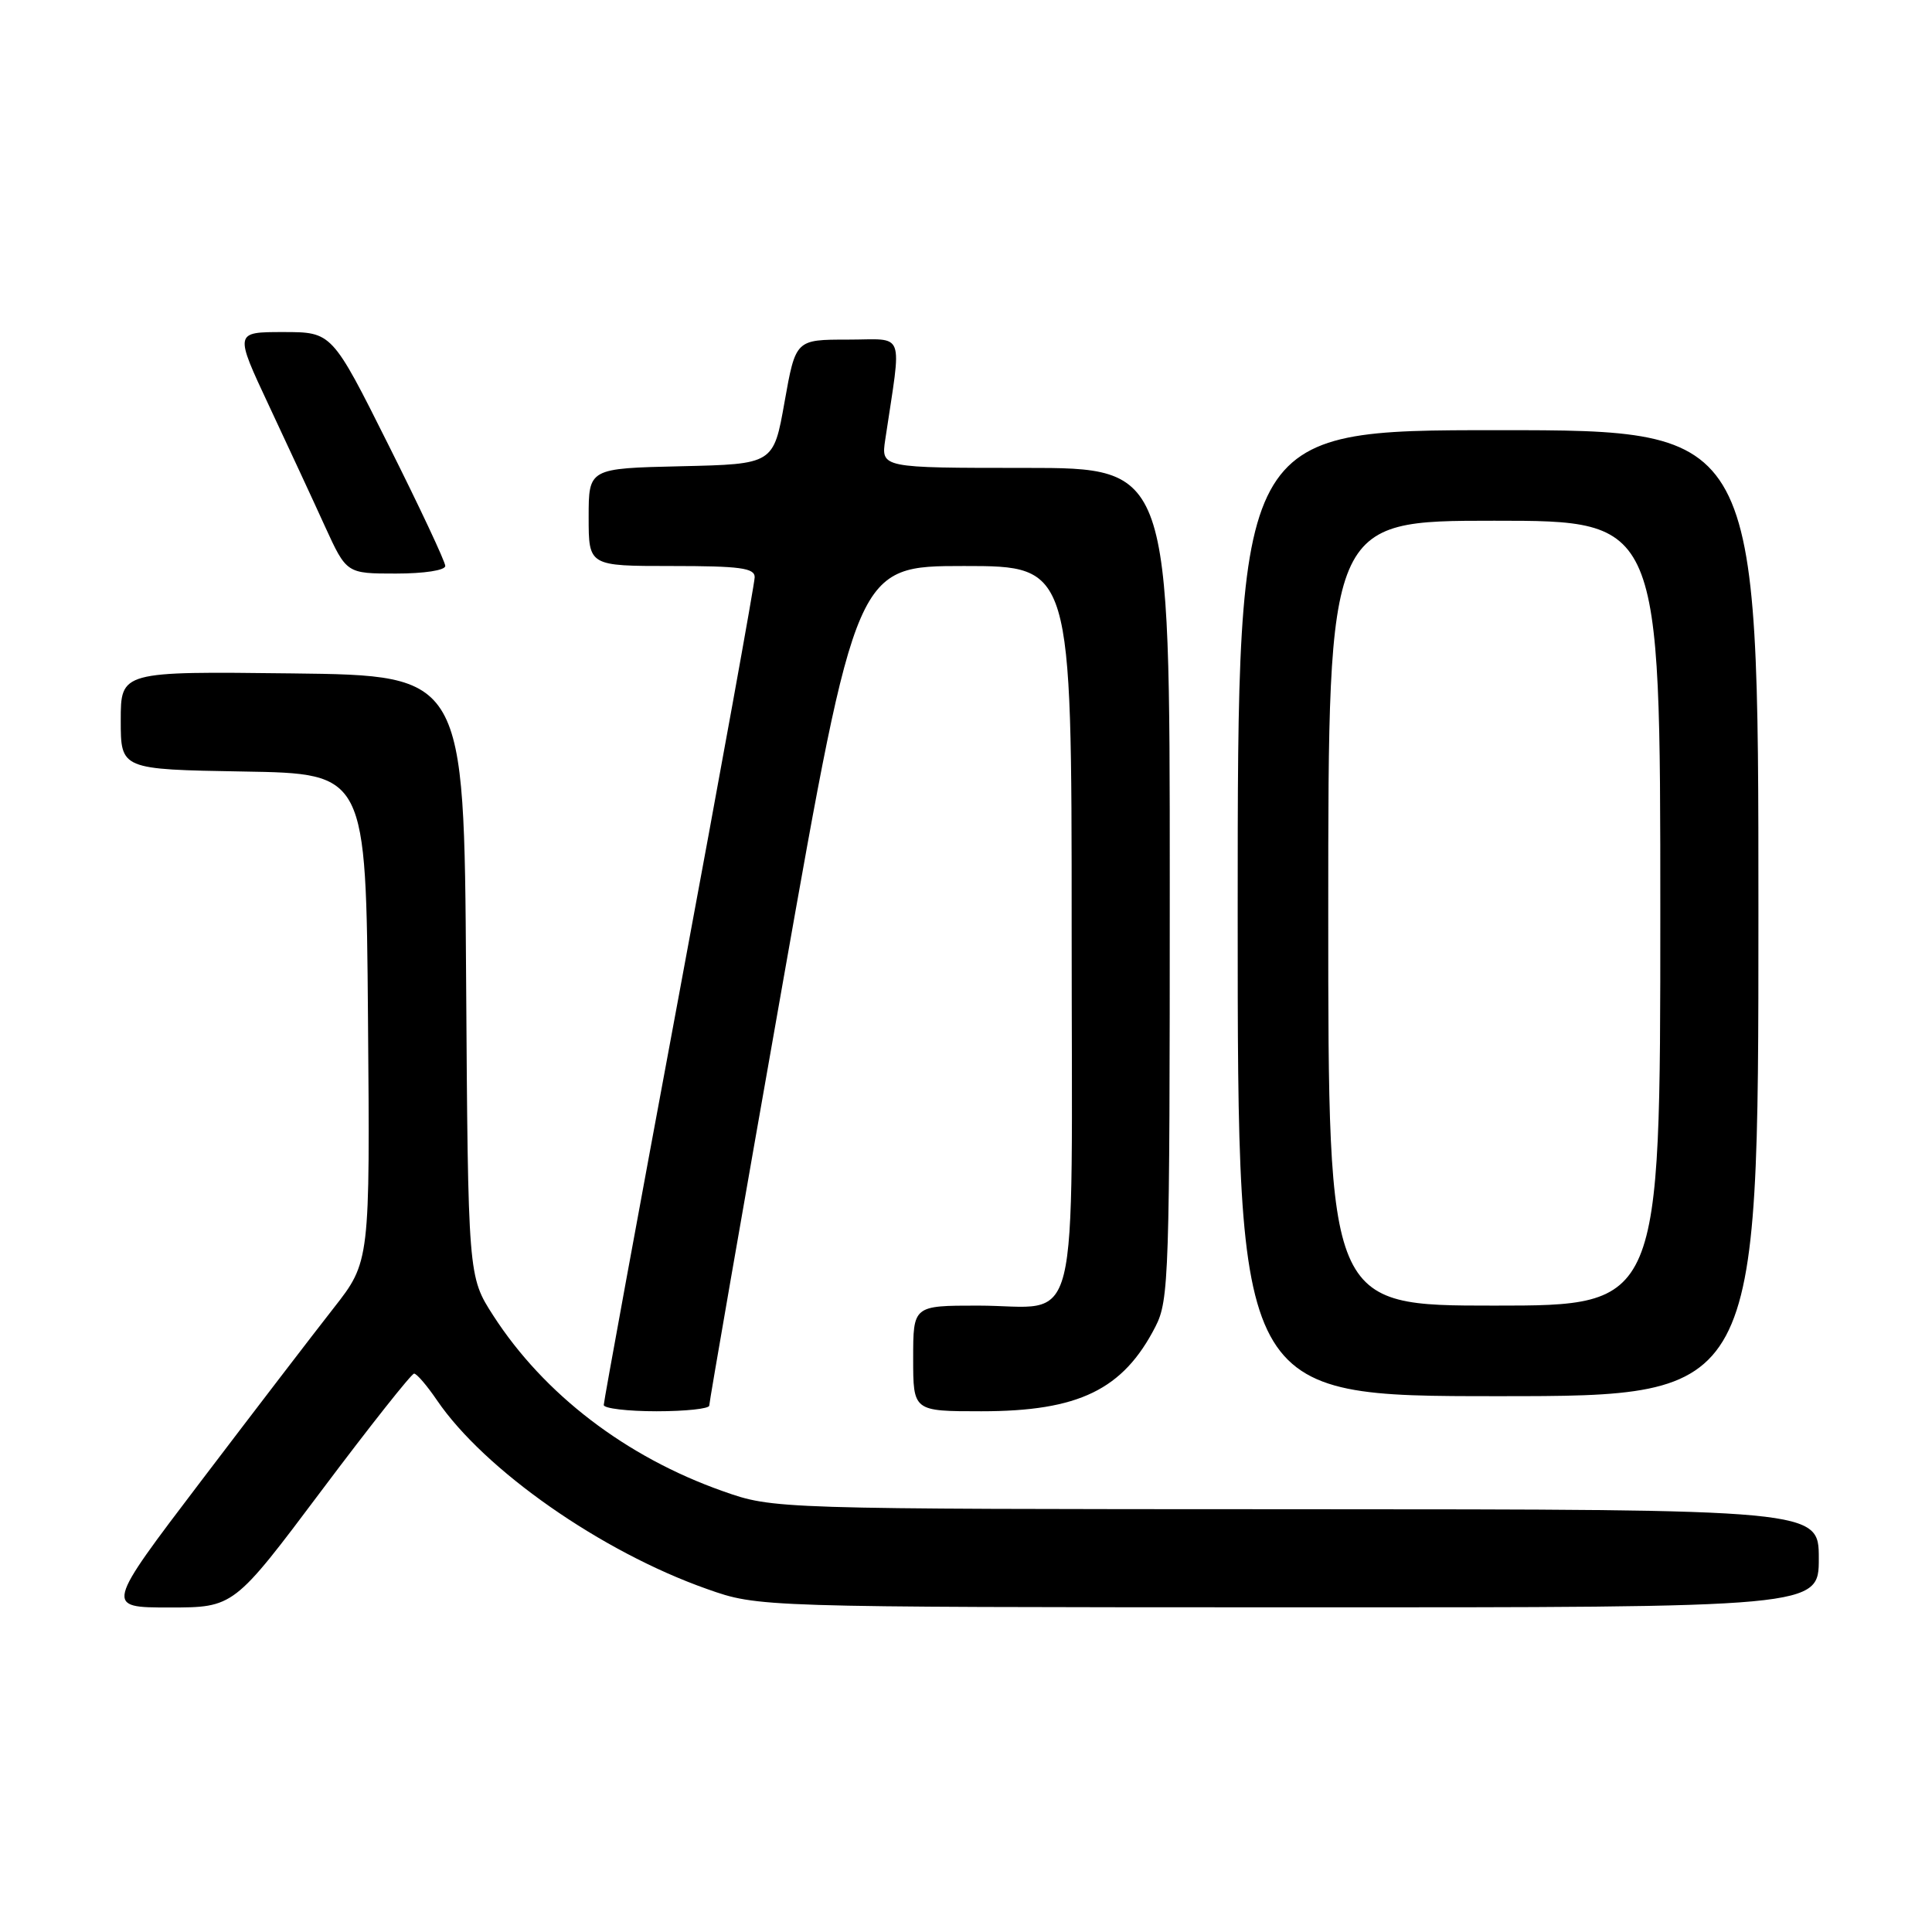 <?xml version="1.0" encoding="UTF-8" standalone="no"?>
<!DOCTYPE svg PUBLIC "-//W3C//DTD SVG 1.1//EN" "http://www.w3.org/Graphics/SVG/1.1/DTD/svg11.dtd" >
<svg xmlns="http://www.w3.org/2000/svg" xmlns:xlink="http://www.w3.org/1999/xlink" version="1.1" viewBox="0 0 256 256">
 <g >
 <path fill="currentColor"
d=" M 42.61 197.50 C 49.01 188.97 54.53 182.00 54.87 182.01 C 55.22 182.01 56.58 183.60 57.90 185.54 C 64.20 194.79 79.67 205.61 93.68 210.55 C 100.50 212.96 100.50 212.96 170.75 212.98 C 241.00 213.00 241.00 213.00 241.00 206.50 C 241.00 200.00 241.00 200.00 171.75 199.98 C 102.50 199.96 102.50 199.96 95.76 197.58 C 82.95 193.06 72.08 184.74 65.36 174.32 C 62.02 169.13 62.02 169.13 61.76 129.32 C 61.50 89.50 61.50 89.50 38.75 89.23 C 16.00 88.96 16.00 88.96 16.00 95.46 C 16.00 101.95 16.00 101.95 32.25 102.23 C 48.50 102.50 48.50 102.50 48.76 134.84 C 49.03 167.18 49.03 167.18 44.20 173.34 C 41.54 176.73 33.64 187.04 26.64 196.25 C 13.91 213.00 13.91 213.00 22.44 213.00 C 30.98 213.00 30.98 213.00 42.61 197.50 Z  M 93.98 186.25 C 93.97 185.84 98.35 160.64 103.72 130.25 C 113.48 75.00 113.48 75.00 127.74 75.00 C 142.00 75.00 142.00 75.00 142.00 122.96 C 142.00 178.57 143.38 173.00 129.57 173.00 C 121.00 173.00 121.00 173.00 121.00 180.00 C 121.00 187.00 121.00 187.00 130.03 187.00 C 142.94 187.00 148.81 184.15 153.10 175.79 C 154.90 172.28 155.00 169.17 155.00 117.04 C 155.00 62.00 155.00 62.00 135.87 62.00 C 116.74 62.00 116.74 62.00 117.30 58.25 C 119.50 43.50 120.06 45.00 112.35 45.00 C 105.43 45.00 105.43 45.00 103.96 53.25 C 102.50 61.50 102.50 61.50 90.25 61.78 C 78.00 62.06 78.00 62.06 78.00 68.53 C 78.00 75.00 78.00 75.00 89.00 75.00 C 98.06 75.00 100.00 75.26 100.00 76.48 C 100.00 77.30 95.50 102.12 90.00 131.65 C 84.50 161.17 80.00 185.71 80.00 186.17 C 80.00 186.62 83.15 187.00 87.00 187.00 C 90.85 187.00 93.99 186.66 93.98 186.25 Z  M 233.00 121.00 C 233.00 57.00 233.00 57.00 198.50 57.00 C 164.00 57.00 164.00 57.00 164.00 121.00 C 164.00 185.00 164.00 185.00 198.50 185.00 C 233.00 185.00 233.00 185.00 233.00 121.00 Z  M 59.00 74.99 C 59.00 74.43 55.62 67.23 51.49 58.99 C 43.99 44.00 43.99 44.00 37.53 44.00 C 31.07 44.00 31.07 44.00 35.64 53.75 C 38.15 59.11 41.50 66.31 43.06 69.75 C 45.92 76.00 45.92 76.00 52.46 76.00 C 56.21 76.00 59.00 75.57 59.00 74.99 Z  M 176.00 121.00 C 176.00 69.00 176.00 69.00 198.00 69.00 C 220.00 69.00 220.00 69.00 220.00 121.00 C 220.00 173.00 220.00 173.00 198.00 173.00 C 176.00 173.00 176.00 173.00 176.00 121.00 Z "/>
</g>
</svg>